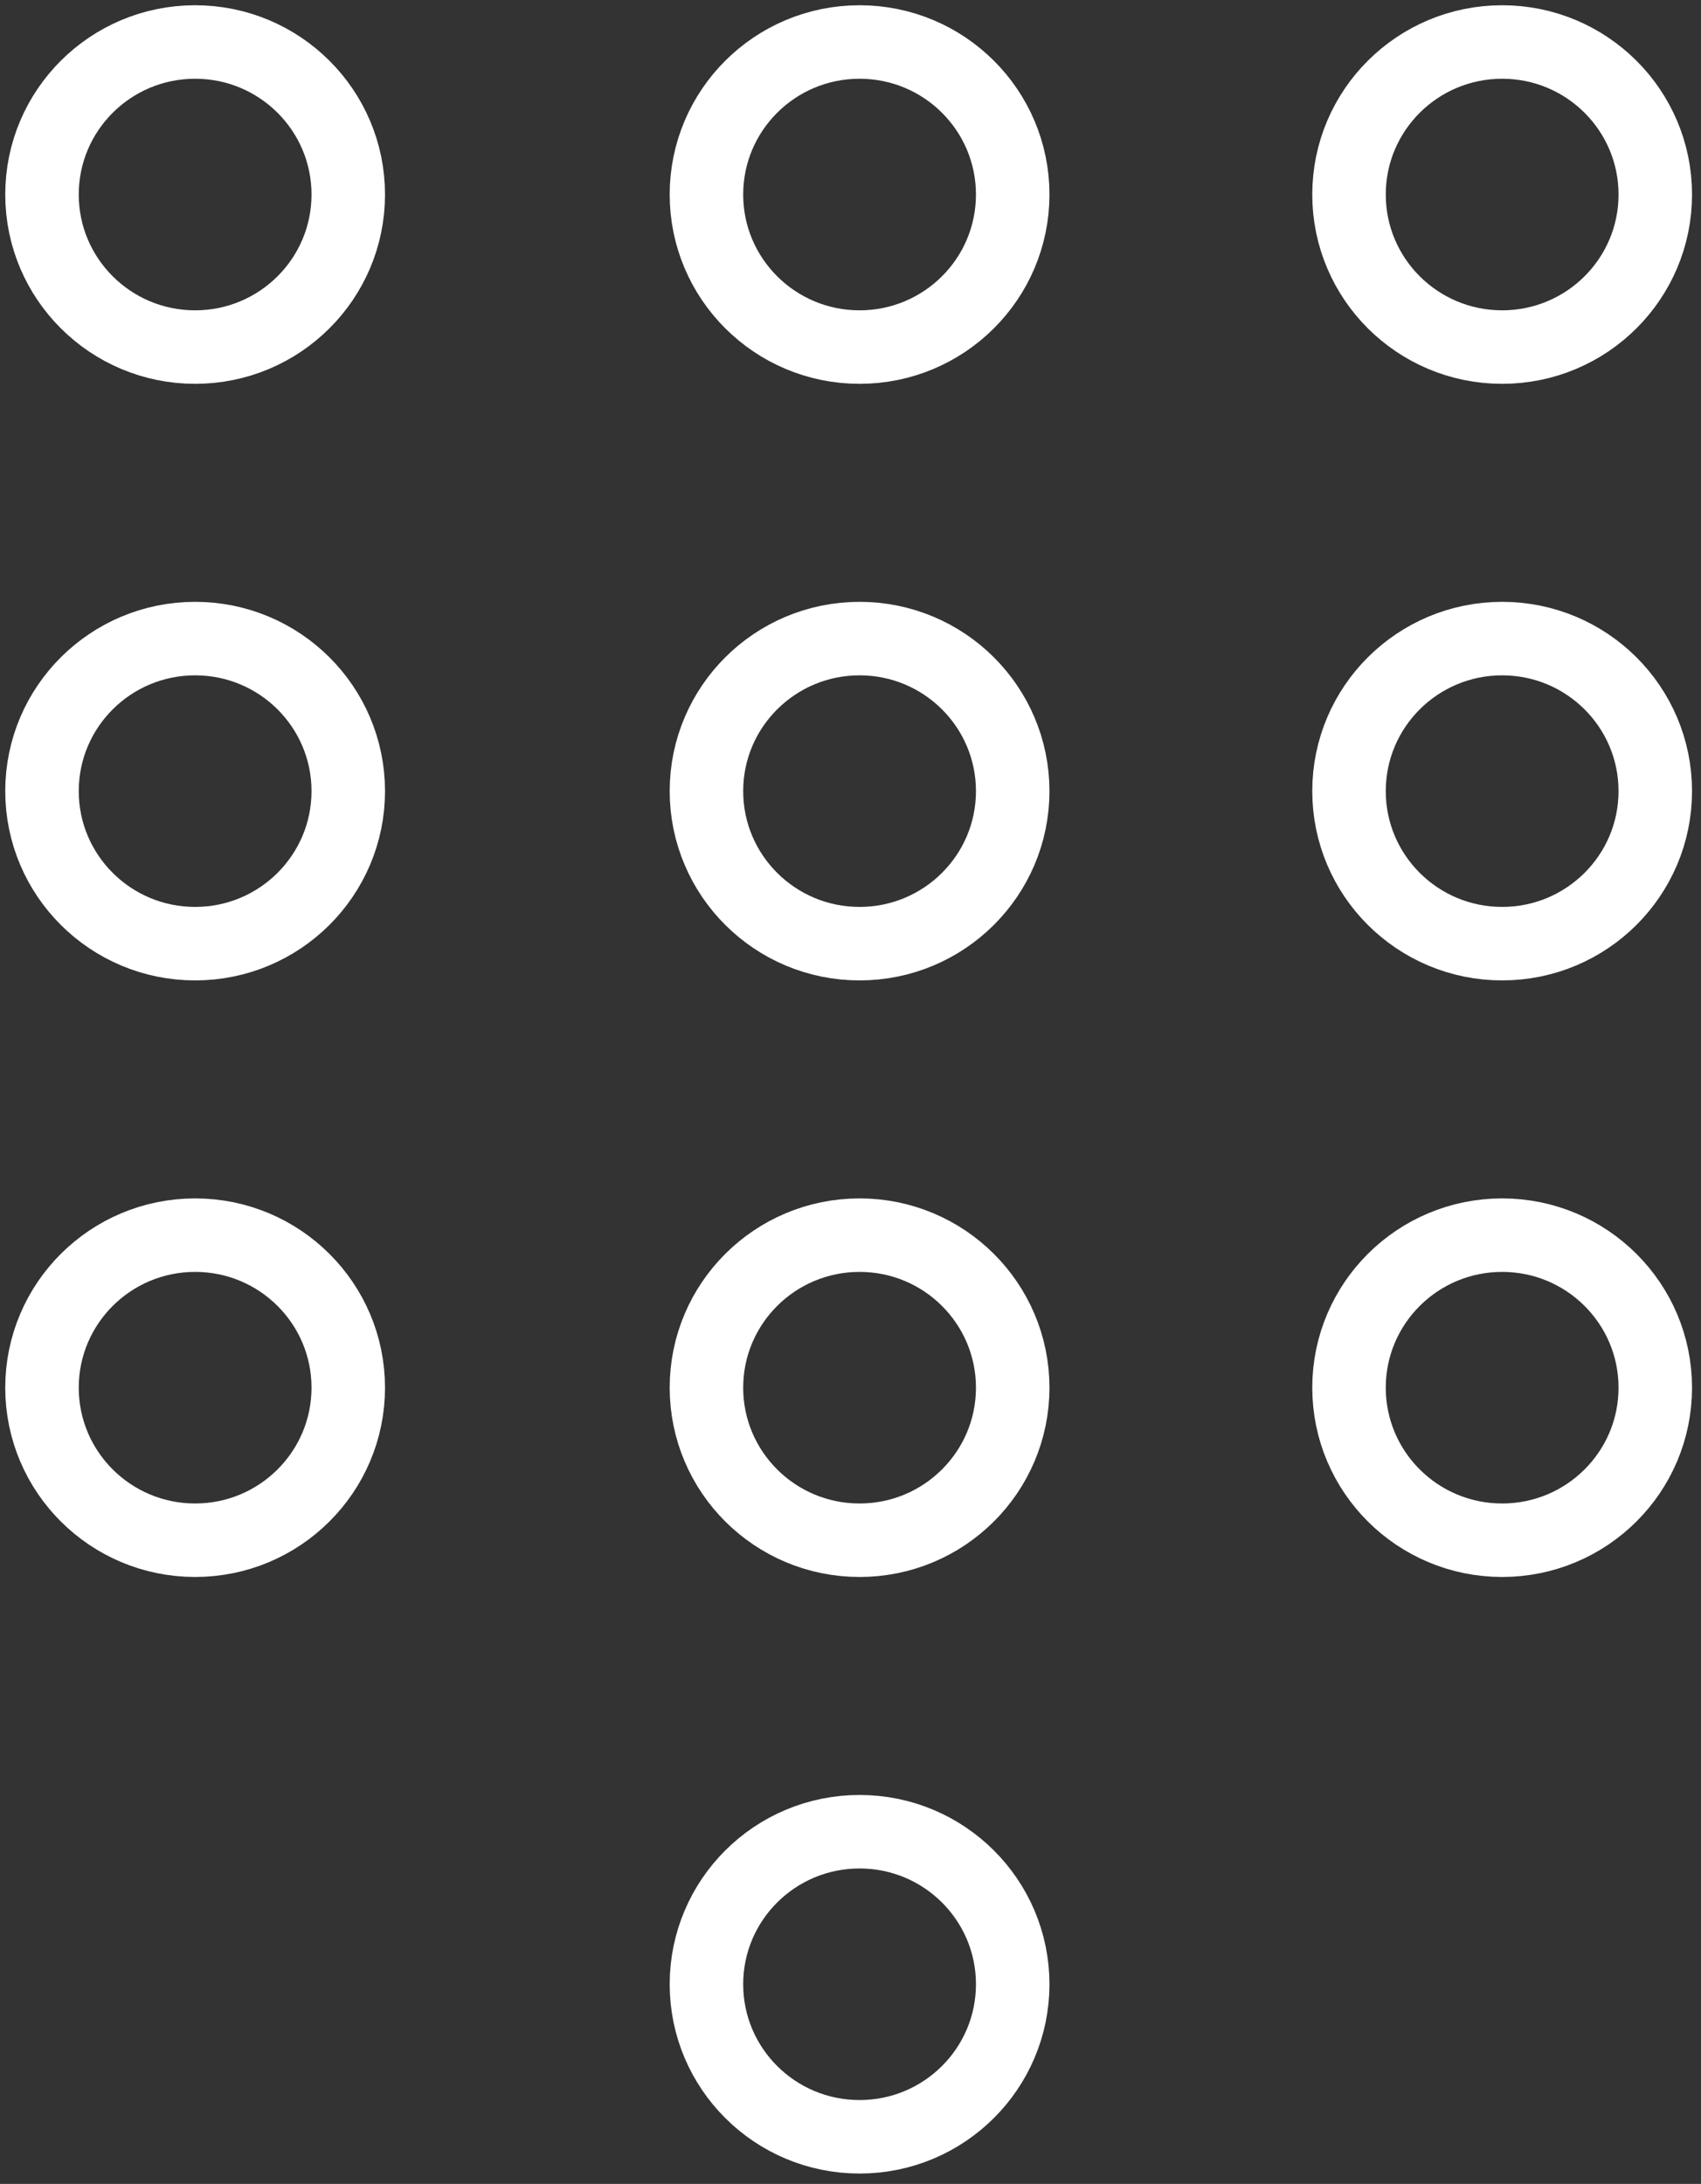 <?xml version="1.0" encoding="UTF-8"?>
<svg width="81px" height="104px" viewBox="0 0 81 104" version="1.1" xmlns="http://www.w3.org/2000/svg" xmlns:xlink="http://www.w3.org/1999/xlink">
    <rect x="0" y="0" width="81" height="104" fill="#333333" stroke="none"/>
    <!-- Generator: Sketch 46.2 (44496) - http://www.bohemiancoding.com/sketch -->
    <title>communications-49</title>
    <desc>Created with Sketch.</desc>
    <defs></defs>
    <g id="ALL" stroke="none" stroke-width="1" fill="none" fill-rule="evenodd" stroke-linecap="round" stroke-linejoin="round">
        <g id="Secondary" transform="translate(-4047, -5041)" stroke="#FFFFFF" stroke-width="3.5">
            <g id="communications-49" transform="translate(4049, 5043)">
                <ellipse id="Layer-1" cx="38.932" cy="92.492" rx="7.292" ry="7.264"></ellipse>
                <ellipse id="Layer-2" cx="38.932" cy="64.083" rx="7.292" ry="7.264"></ellipse>
                <ellipse id="Layer-3" cx="38.932" cy="35.674" rx="7.292" ry="7.264"></ellipse>
                <ellipse id="Layer-4" cx="38.932" cy="7.264" rx="7.292" ry="7.264"></ellipse>
                <ellipse id="Layer-5" cx="69.531" cy="7.264" rx="7.292" ry="7.264"></ellipse>
                <ellipse id="Layer-6" cx="69.531" cy="35.674" rx="7.292" ry="7.264"></ellipse>
                <ellipse id="Layer-7" cx="69.531" cy="64.083" rx="7.292" ry="7.264"></ellipse>
                <ellipse id="Layer-8" cx="7.292" cy="64.083" rx="7.292" ry="7.264"></ellipse>
                <ellipse id="Layer-9" cx="7.292" cy="35.674" rx="7.292" ry="7.264"></ellipse>
                <ellipse id="Layer-10" cx="7.292" cy="7.264" rx="7.292" ry="7.264"></ellipse>
            </g>
        </g>
    </g>
</svg>